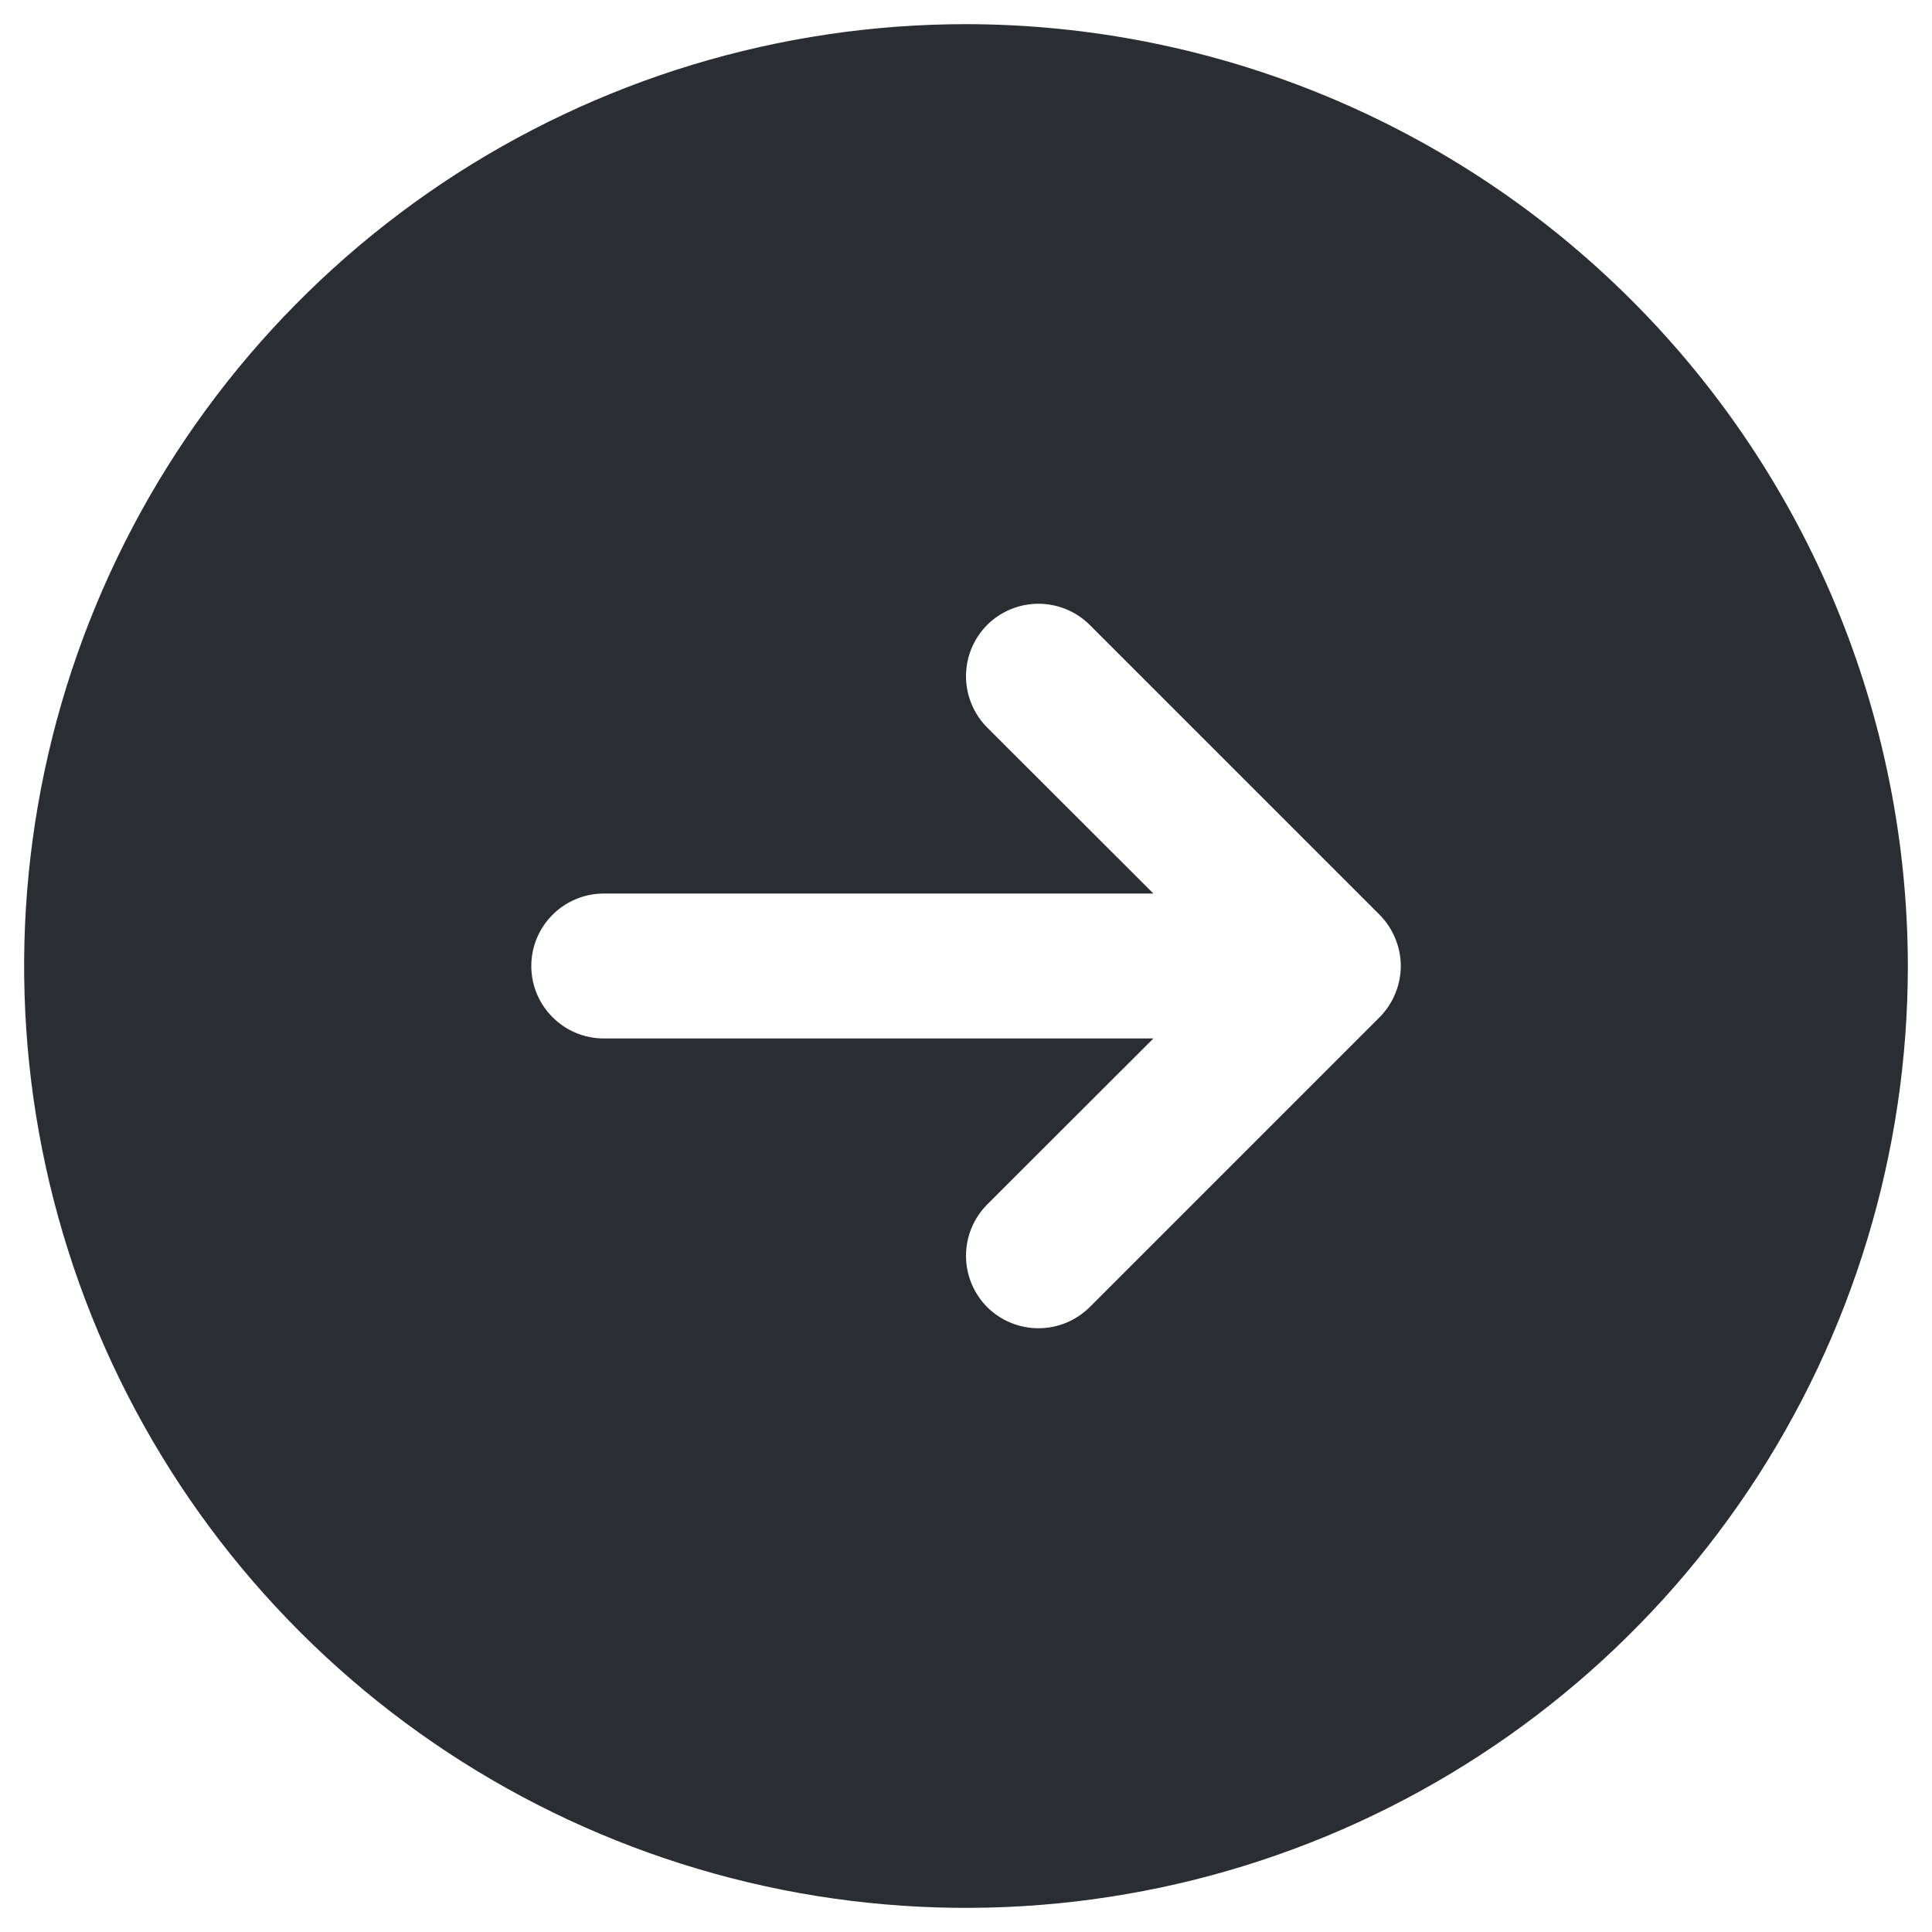 <svg width="20" height="20" viewBox="0 0 20 20" fill="none" xmlns="http://www.w3.org/2000/svg">
<path d="M10 0.25C8.072 0.25 6.187 0.822 4.583 1.893C2.98 2.965 1.73 4.487 0.992 6.269C0.254 8.05 0.061 10.011 0.437 11.902C0.814 13.793 1.742 15.531 3.106 16.894C4.469 18.258 6.207 19.186 8.098 19.563C9.989 19.939 11.95 19.746 13.731 19.008C15.513 18.27 17.035 17.02 18.107 15.417C19.178 13.813 19.75 11.928 19.75 10C19.747 7.415 18.719 4.937 16.891 3.109C15.063 1.281 12.585 0.253 10 0.25ZM14.281 10.531L11.281 13.531C11.14 13.671 10.949 13.75 10.75 13.75C10.551 13.75 10.36 13.671 10.219 13.531C10.079 13.39 10 13.199 10 13C10 12.801 10.079 12.61 10.219 12.469L11.94 10.75H6.25C6.051 10.75 5.86 10.671 5.72 10.53C5.579 10.39 5.5 10.199 5.5 10C5.5 9.801 5.579 9.61 5.72 9.47C5.86 9.329 6.051 9.25 6.25 9.25H11.94L10.219 7.531C10.079 7.39 10 7.199 10 7C10 6.801 10.079 6.61 10.219 6.469C10.36 6.329 10.551 6.25 10.75 6.25C10.949 6.25 11.14 6.329 11.281 6.469L14.281 9.469C14.35 9.539 14.406 9.622 14.443 9.713C14.481 9.804 14.501 9.901 14.501 10C14.501 10.099 14.481 10.196 14.443 10.287C14.406 10.378 14.35 10.461 14.281 10.531Z" fill="#2A2E33"/>
</svg>
